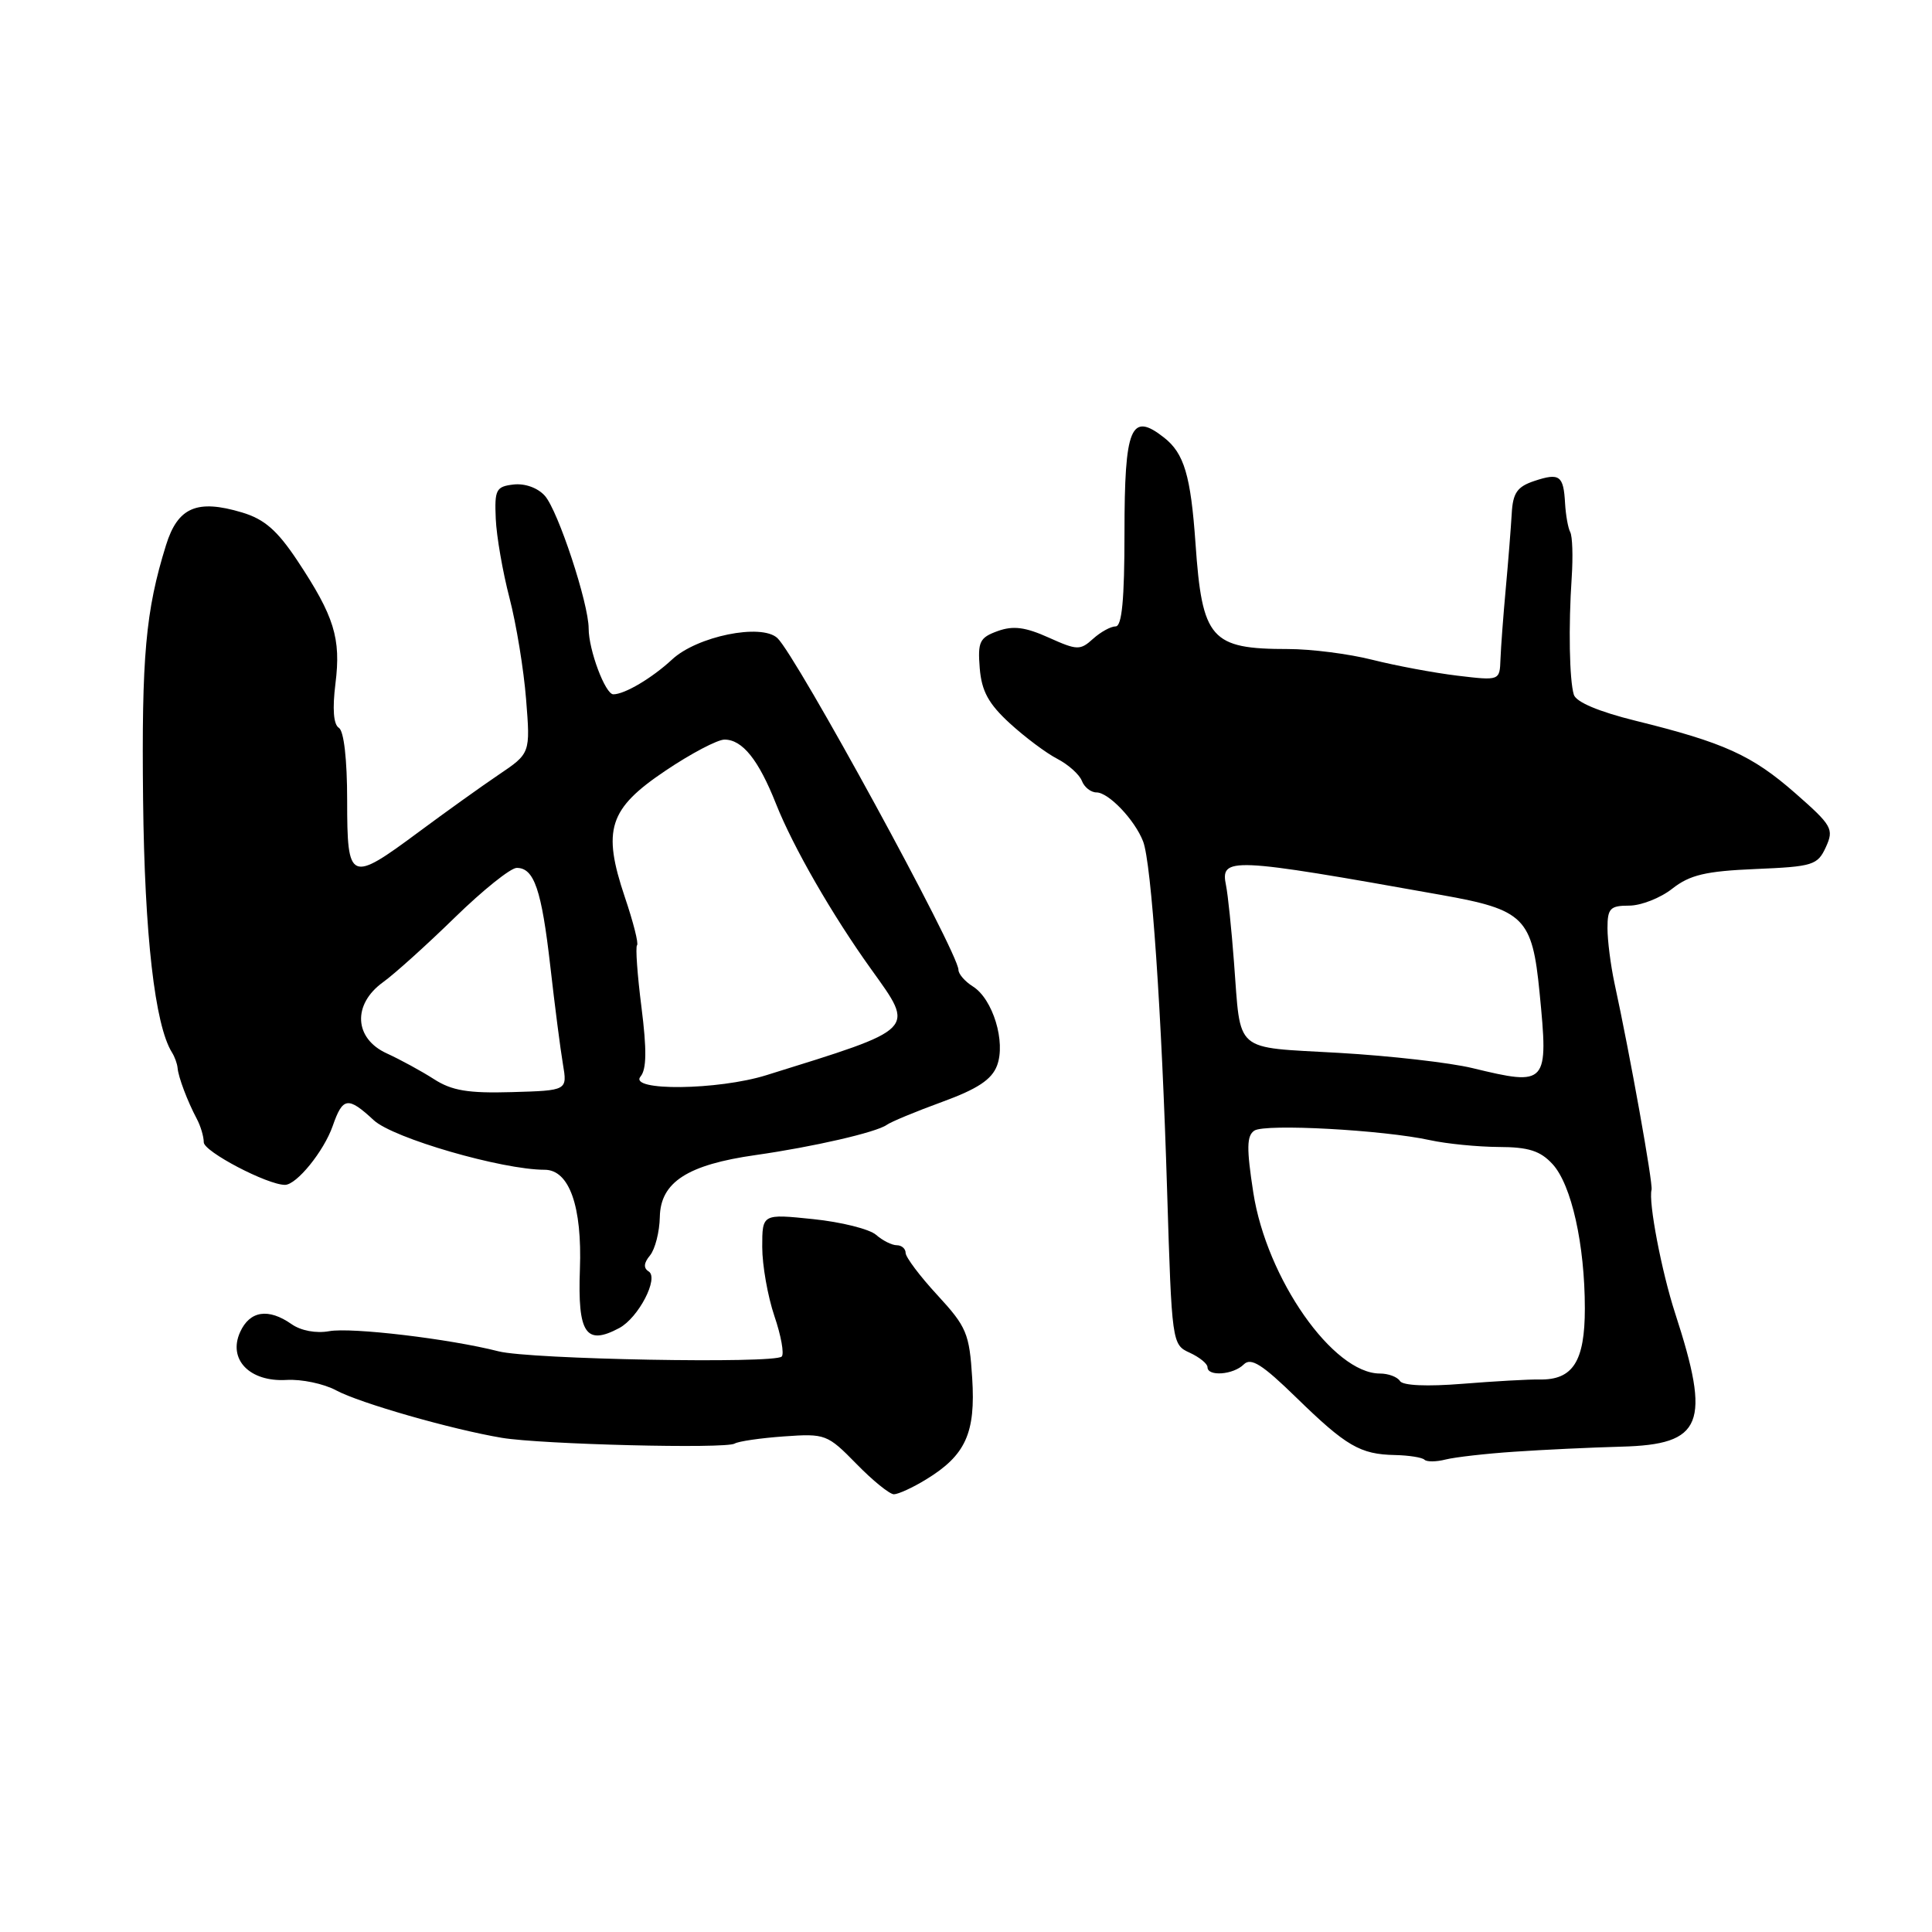 <?xml version="1.0" encoding="UTF-8" standalone="no"?>
<!DOCTYPE svg PUBLIC "-//W3C//DTD SVG 1.1//EN" "http://www.w3.org/Graphics/SVG/1.1/DTD/svg11.dtd" >
<svg xmlns="http://www.w3.org/2000/svg" xmlns:xlink="http://www.w3.org/1999/xlink" version="1.1" viewBox="0 0 256 256">
 <g >
 <path fill="currentColor"
d=" M 122.70 196.04 C 127.95 192.84 129.29 189.90 128.82 182.59 C 128.45 176.69 128.08 175.81 124.21 171.61 C 121.89 169.10 120.00 166.58 120.00 166.02 C 120.00 165.46 119.47 165.00 118.83 165.00 C 118.18 165.00 116.95 164.38 116.08 163.62 C 115.21 162.86 111.46 161.92 107.75 161.54 C 101.00 160.84 101.00 160.84 101.00 165.24 C 101.00 167.66 101.73 171.77 102.61 174.38 C 103.50 176.98 103.93 179.40 103.58 179.75 C 102.62 180.72 70.21 180.12 66.07 179.06 C 59.57 177.40 46.55 175.85 43.61 176.39 C 41.89 176.70 39.88 176.33 38.64 175.46 C 35.56 173.30 33.10 173.68 31.82 176.50 C 30.17 180.13 33.08 183.14 37.97 182.85 C 39.95 182.73 42.91 183.35 44.54 184.23 C 47.68 185.92 59.84 189.40 66.50 190.52 C 71.71 191.39 96.19 192.00 97.35 191.28 C 97.84 190.98 100.78 190.55 103.89 190.33 C 109.36 189.94 109.64 190.05 113.47 193.96 C 115.63 196.18 117.88 198.00 118.45 198.00 C 119.03 197.99 120.94 197.12 122.70 196.04 Z  M 200.66 192.36 C 204.42 192.10 210.80 191.80 214.83 191.69 C 225.64 191.41 226.74 188.68 221.96 174.00 C 220.17 168.49 218.40 159.24 218.84 157.65 C 219.05 156.85 215.99 139.76 213.92 130.24 C 213.42 127.89 213.00 124.63 213.00 122.99 C 213.00 120.37 213.35 120.00 215.87 120.00 C 217.44 120.00 220.02 118.99 221.59 117.75 C 223.91 115.93 225.99 115.43 232.61 115.15 C 240.24 114.83 240.84 114.64 241.94 112.24 C 243.03 109.85 242.76 109.38 237.87 105.09 C 232.14 100.07 228.45 98.40 216.75 95.51 C 211.85 94.30 208.84 93.03 208.54 92.05 C 207.95 90.10 207.82 83.02 208.26 76.50 C 208.44 73.75 208.36 71.05 208.06 70.50 C 207.77 69.95 207.47 68.24 207.38 66.70 C 207.18 63.00 206.65 62.62 203.31 63.73 C 201.03 64.49 200.46 65.31 200.31 68.08 C 200.20 69.96 199.85 74.42 199.52 78.00 C 199.19 81.58 198.88 85.78 198.82 87.35 C 198.72 90.20 198.72 90.20 193.11 89.53 C 190.03 89.16 184.96 88.21 181.86 87.43 C 178.75 86.64 173.72 86.00 170.67 86.00 C 160.43 86.00 159.29 84.70 158.41 72.00 C 157.78 63.02 156.91 60.07 154.24 57.98 C 149.84 54.52 149.00 56.55 149.00 70.62 C 149.00 79.41 148.66 83.00 147.83 83.00 C 147.18 83.00 145.84 83.74 144.83 84.65 C 143.13 86.19 142.73 86.18 138.95 84.48 C 135.86 83.09 134.25 82.88 132.20 83.62 C 129.80 84.49 129.54 85.03 129.82 88.54 C 130.07 91.59 130.99 93.26 133.80 95.84 C 135.81 97.68 138.64 99.80 140.10 100.55 C 141.56 101.31 143.02 102.62 143.35 103.46 C 143.67 104.31 144.55 105.00 145.29 105.00 C 146.90 105.00 150.38 108.66 151.47 111.50 C 152.57 114.35 153.93 134.15 154.65 157.83 C 155.27 177.96 155.30 178.18 157.64 179.24 C 158.94 179.84 160.00 180.70 160.00 181.16 C 160.00 182.43 163.43 182.17 164.81 180.79 C 165.76 179.84 167.27 180.80 171.76 185.18 C 178.38 191.63 180.23 192.71 184.85 192.80 C 186.70 192.84 188.45 193.12 188.75 193.42 C 189.05 193.72 190.32 193.71 191.56 193.39 C 192.81 193.08 196.90 192.61 200.66 192.36 Z  M 82.06 175.97 C 84.61 174.60 87.34 169.33 85.95 168.47 C 85.24 168.03 85.30 167.34 86.13 166.35 C 86.80 165.53 87.39 163.24 87.43 161.25 C 87.52 156.64 91.10 154.33 100.13 153.05 C 107.78 151.96 116.12 150.04 117.50 149.05 C 118.05 148.65 121.35 147.28 124.83 146.01 C 129.52 144.30 131.41 143.05 132.11 141.20 C 133.30 138.07 131.56 132.37 128.91 130.71 C 127.86 130.05 127.00 129.06 127.00 128.51 C 127.00 126.25 105.47 86.81 103.00 84.54 C 100.86 82.57 92.35 84.31 89.05 87.39 C 86.41 89.84 82.77 92.00 81.27 92.00 C 80.20 92.00 78.00 86.12 78.00 83.28 C 78.00 79.96 73.95 67.67 72.20 65.70 C 71.26 64.64 69.56 64.03 68.05 64.20 C 65.73 64.47 65.52 64.88 65.69 68.73 C 65.79 71.06 66.61 75.78 67.51 79.23 C 68.41 82.68 69.40 88.72 69.71 92.66 C 70.28 99.82 70.28 99.82 66.07 102.66 C 63.76 104.22 58.99 107.64 55.47 110.25 C 46.36 117.01 46.00 116.85 46.00 106.06 C 46.00 100.63 45.57 96.85 44.90 96.44 C 44.19 96.00 44.03 93.93 44.45 90.57 C 45.20 84.57 44.29 81.66 39.40 74.28 C 36.73 70.27 35.04 68.79 32.06 67.90 C 26.11 66.12 23.56 67.21 22.00 72.23 C 19.29 80.94 18.75 86.96 18.96 106.00 C 19.16 123.92 20.52 135.84 22.79 139.46 C 23.15 140.03 23.48 140.95 23.53 141.50 C 23.63 142.73 24.84 145.92 26.07 148.24 C 26.58 149.19 27.00 150.60 27.00 151.36 C 27.00 152.59 35.42 157.00 37.76 157.00 C 39.30 157.00 42.91 152.55 44.08 149.21 C 45.42 145.36 46.10 145.26 49.52 148.43 C 52.09 150.82 66.53 155.00 72.17 155.00 C 75.43 155.00 77.15 159.85 76.84 168.20 C 76.53 176.70 77.63 178.34 82.06 175.97 Z  M 185.50 182.99 C 185.16 182.45 183.97 182.00 182.85 182.00 C 176.64 182.00 167.84 169.43 166.07 158.03 C 165.16 152.14 165.19 150.49 166.21 149.81 C 167.65 148.87 183.29 149.72 189.50 151.08 C 191.70 151.56 195.78 151.96 198.58 151.98 C 202.54 151.99 204.10 152.49 205.72 154.25 C 208.23 156.98 210.00 164.91 210.00 173.39 C 210.00 180.39 208.42 182.87 204.00 182.79 C 202.62 182.76 198.04 183.02 193.80 183.36 C 189.09 183.74 185.87 183.60 185.50 182.99 Z  M 195.11 141.53 C 192.15 140.81 184.18 139.90 177.40 139.51 C 163.30 138.70 164.45 139.69 163.51 127.50 C 163.18 123.10 162.70 118.53 162.46 117.35 C 161.67 113.52 162.90 113.57 191.00 118.59 C 201.97 120.54 203.03 121.59 204.00 131.51 C 205.20 143.74 205.03 143.93 195.11 141.53 Z  M 57.50 142.99 C 55.85 141.93 53.04 140.40 51.25 139.58 C 46.92 137.61 46.68 133.09 50.75 130.15 C 52.26 129.07 56.54 125.21 60.25 121.59 C 63.97 117.96 67.66 115.00 68.47 115.00 C 70.78 115.00 71.76 117.89 72.92 128.04 C 73.51 133.24 74.26 139.07 74.59 141.00 C 75.18 144.50 75.18 144.50 67.84 144.71 C 62.04 144.88 59.87 144.52 57.50 142.99 Z  M 84.87 142.65 C 85.68 141.69 85.71 139.10 85.00 133.48 C 84.45 129.18 84.19 125.48 84.41 125.25 C 84.64 125.03 83.91 122.17 82.80 118.89 C 79.78 109.92 80.66 107.17 88.18 102.12 C 91.55 99.85 95.07 98.00 96.00 98.00 C 98.37 98.00 100.51 100.67 102.82 106.50 C 105.09 112.23 110.28 121.25 115.45 128.45 C 121.27 136.58 121.64 136.21 101.57 142.46 C 95.14 144.47 83.25 144.60 84.87 142.65 Z "/>
</g>
</svg>